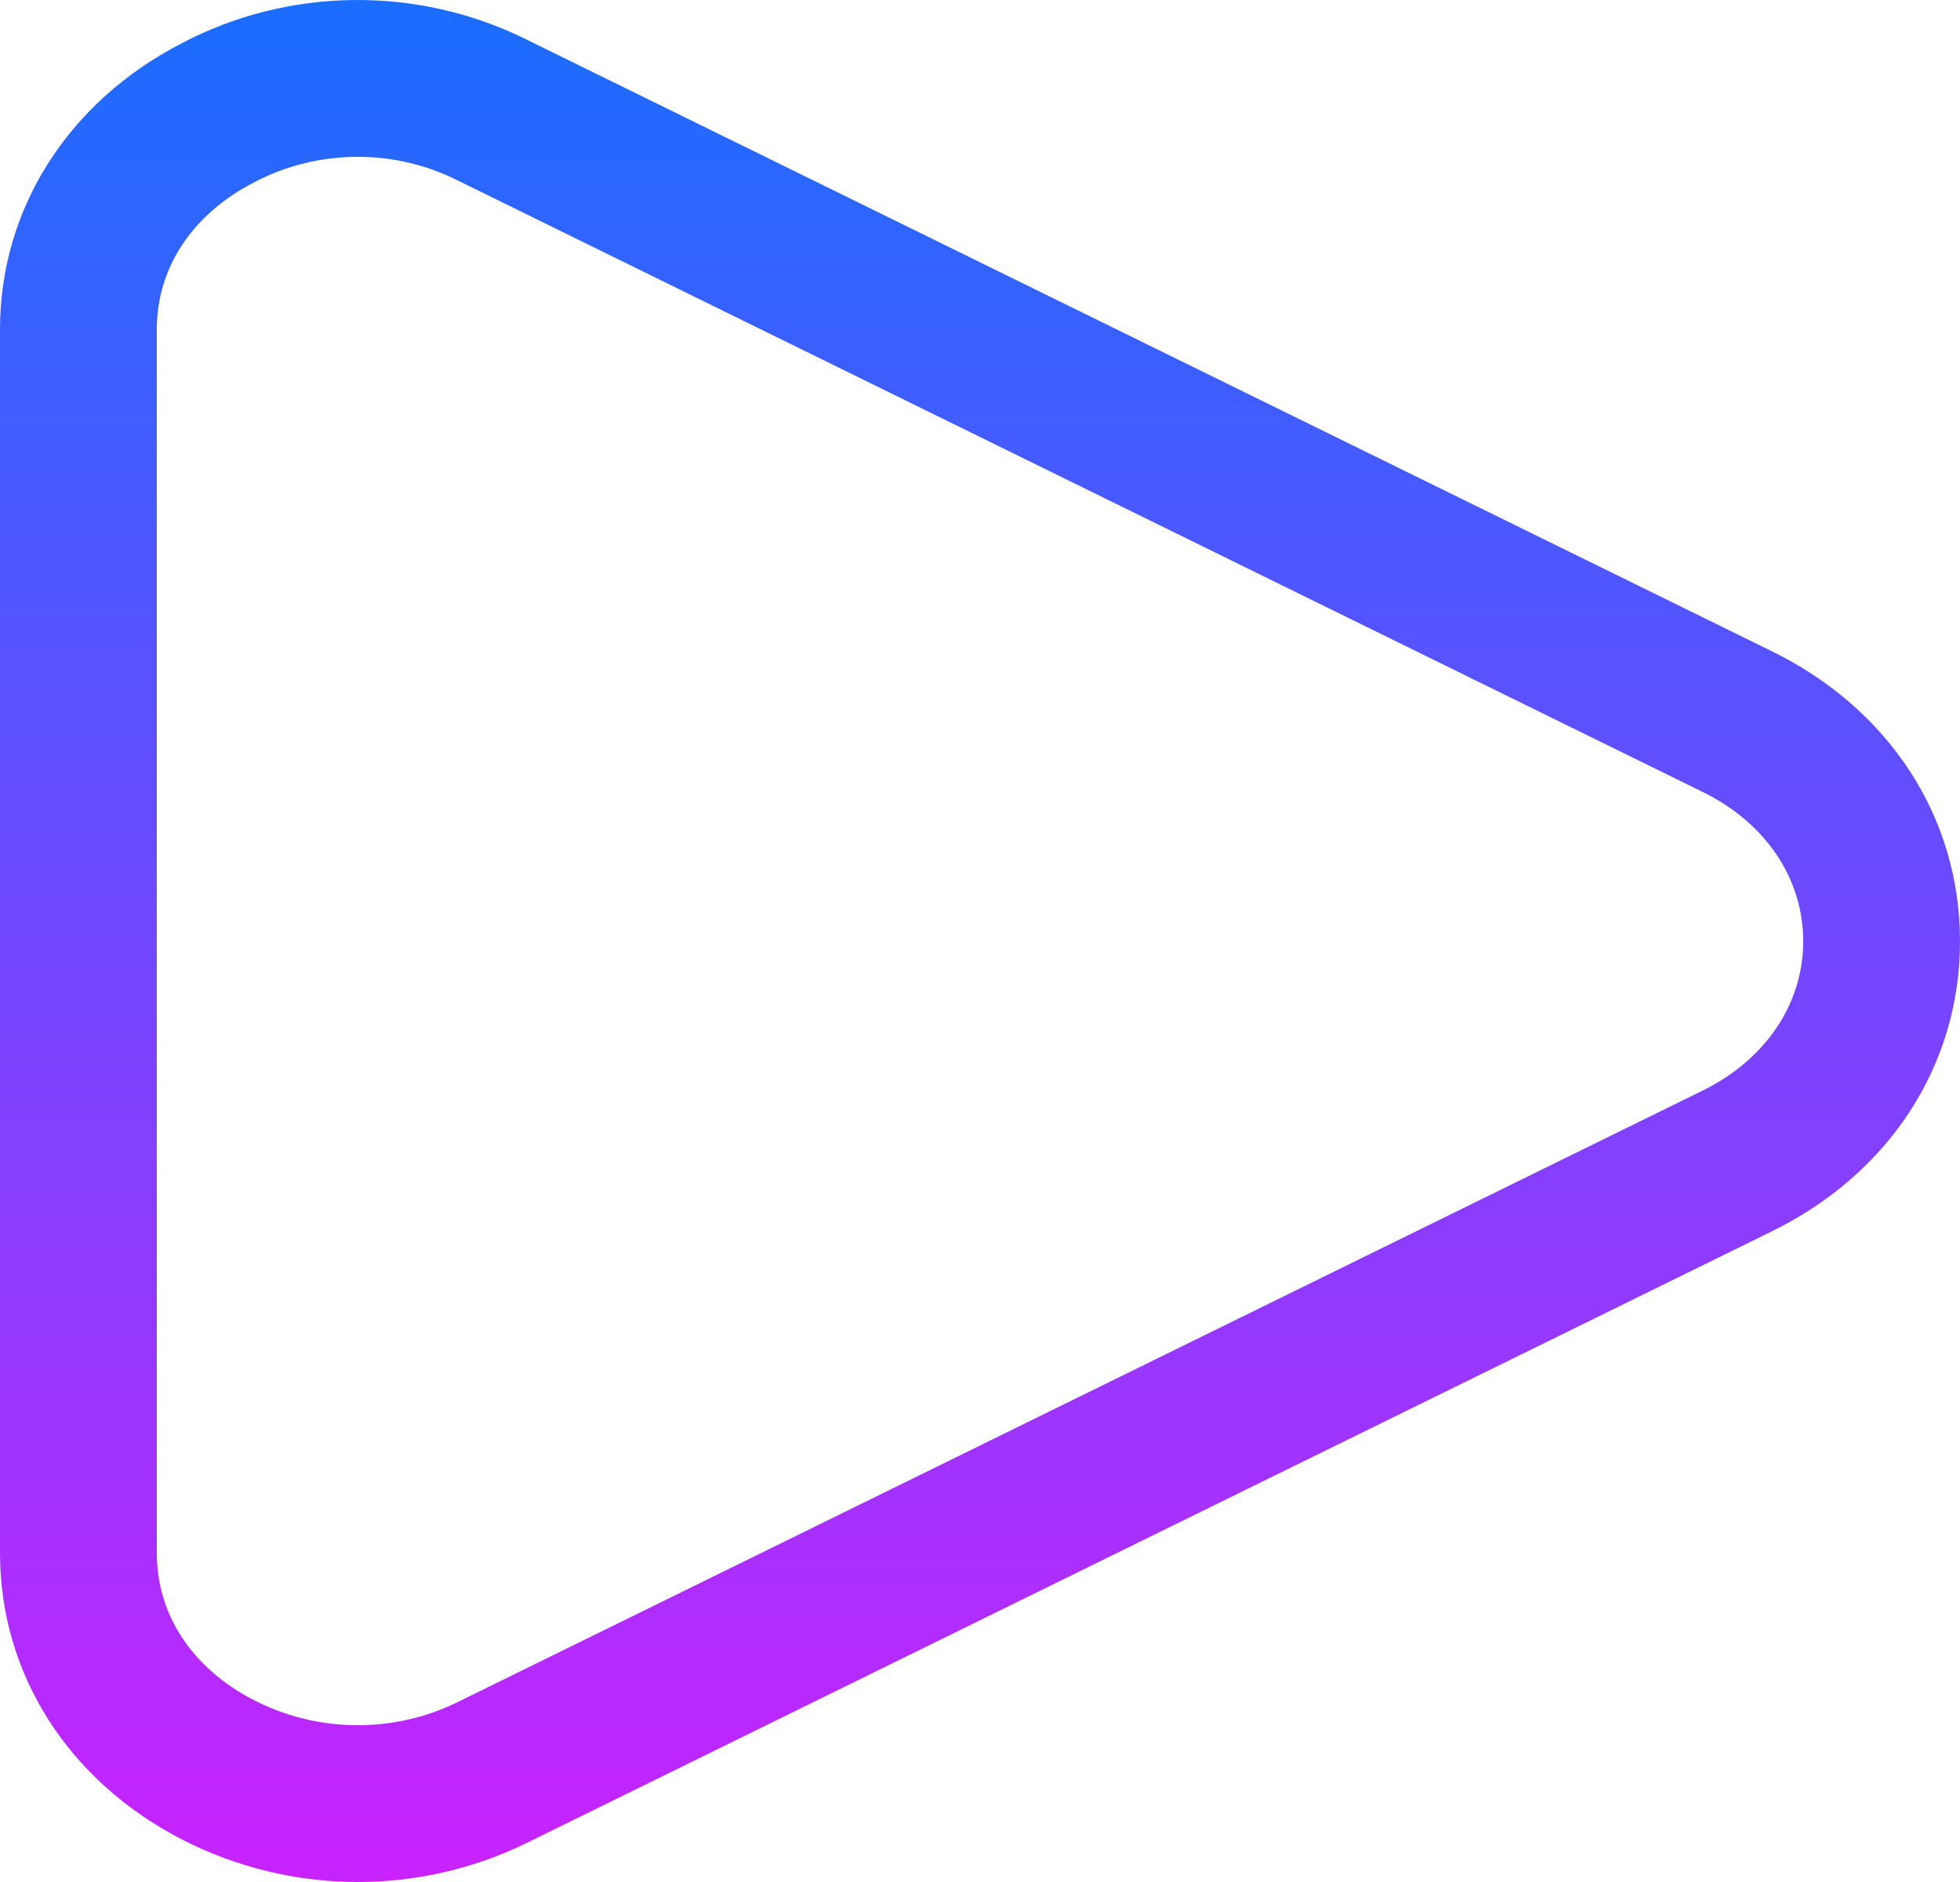 <?xml version="1.0" encoding="iso-8859-1"?>
<!-- Generator: Adobe Illustrator 21.1.0, SVG Export Plug-In . SVG Version: 6.00 Build 0)  -->
<svg version="1.1" id="Layer_1" xmlns="http://www.w3.org/2000/svg" xmlns:xlink="http://www.w3.org/1999/xlink" x="0px" y="0px"
	 viewBox="0 0 25 24" style="enable-background:new 0 0 25 24;" xml:space="preserve">
<linearGradient id="SVGID_1_" gradientUnits="userSpaceOnUse" x1="-23.004" y1="52.496" x2="0.996" y2="52.496" gradientTransform="matrix(6.123234e-17 1 -1 6.123234e-17 64.996 23.004)">
	<stop  offset="0" style="stop-color:#1A6DFF"/>
	<stop  offset="1" style="stop-color:#C822FF"/>
</linearGradient>
<path style="fill:url(#SVGID_1_);" d="M4.564,24c-0.776,0-1.552-0.184-2.256-0.549l0,0C0.863,22.701,0,21.339,0,19.806V4.201
	c0-1.533,0.863-2.895,2.309-3.645C3.675-0.166,5.321-0.185,6.707,0.5l15.885,7.801C24.099,9.037,25,10.421,25,12.003
	s-0.9,2.966-2.409,3.704L6.705,23.508C6.032,23.836,5.298,24,4.564,24z M4.563,2C4.106,2,3.649,2.109,3.235,2.328
	C2.448,2.736,2,3.418,2,4.201v15.605c0,0.783,0.448,1.465,1.229,1.87h0c0.808,0.42,1.778,0.433,2.595,0.036l15.886-7.801
	C22.519,13.516,23,12.803,23,12.003c0-0.8-0.481-1.513-1.287-1.906L5.823,2.294C5.427,2.097,4.995,2,4.563,2z"/>
</svg>
